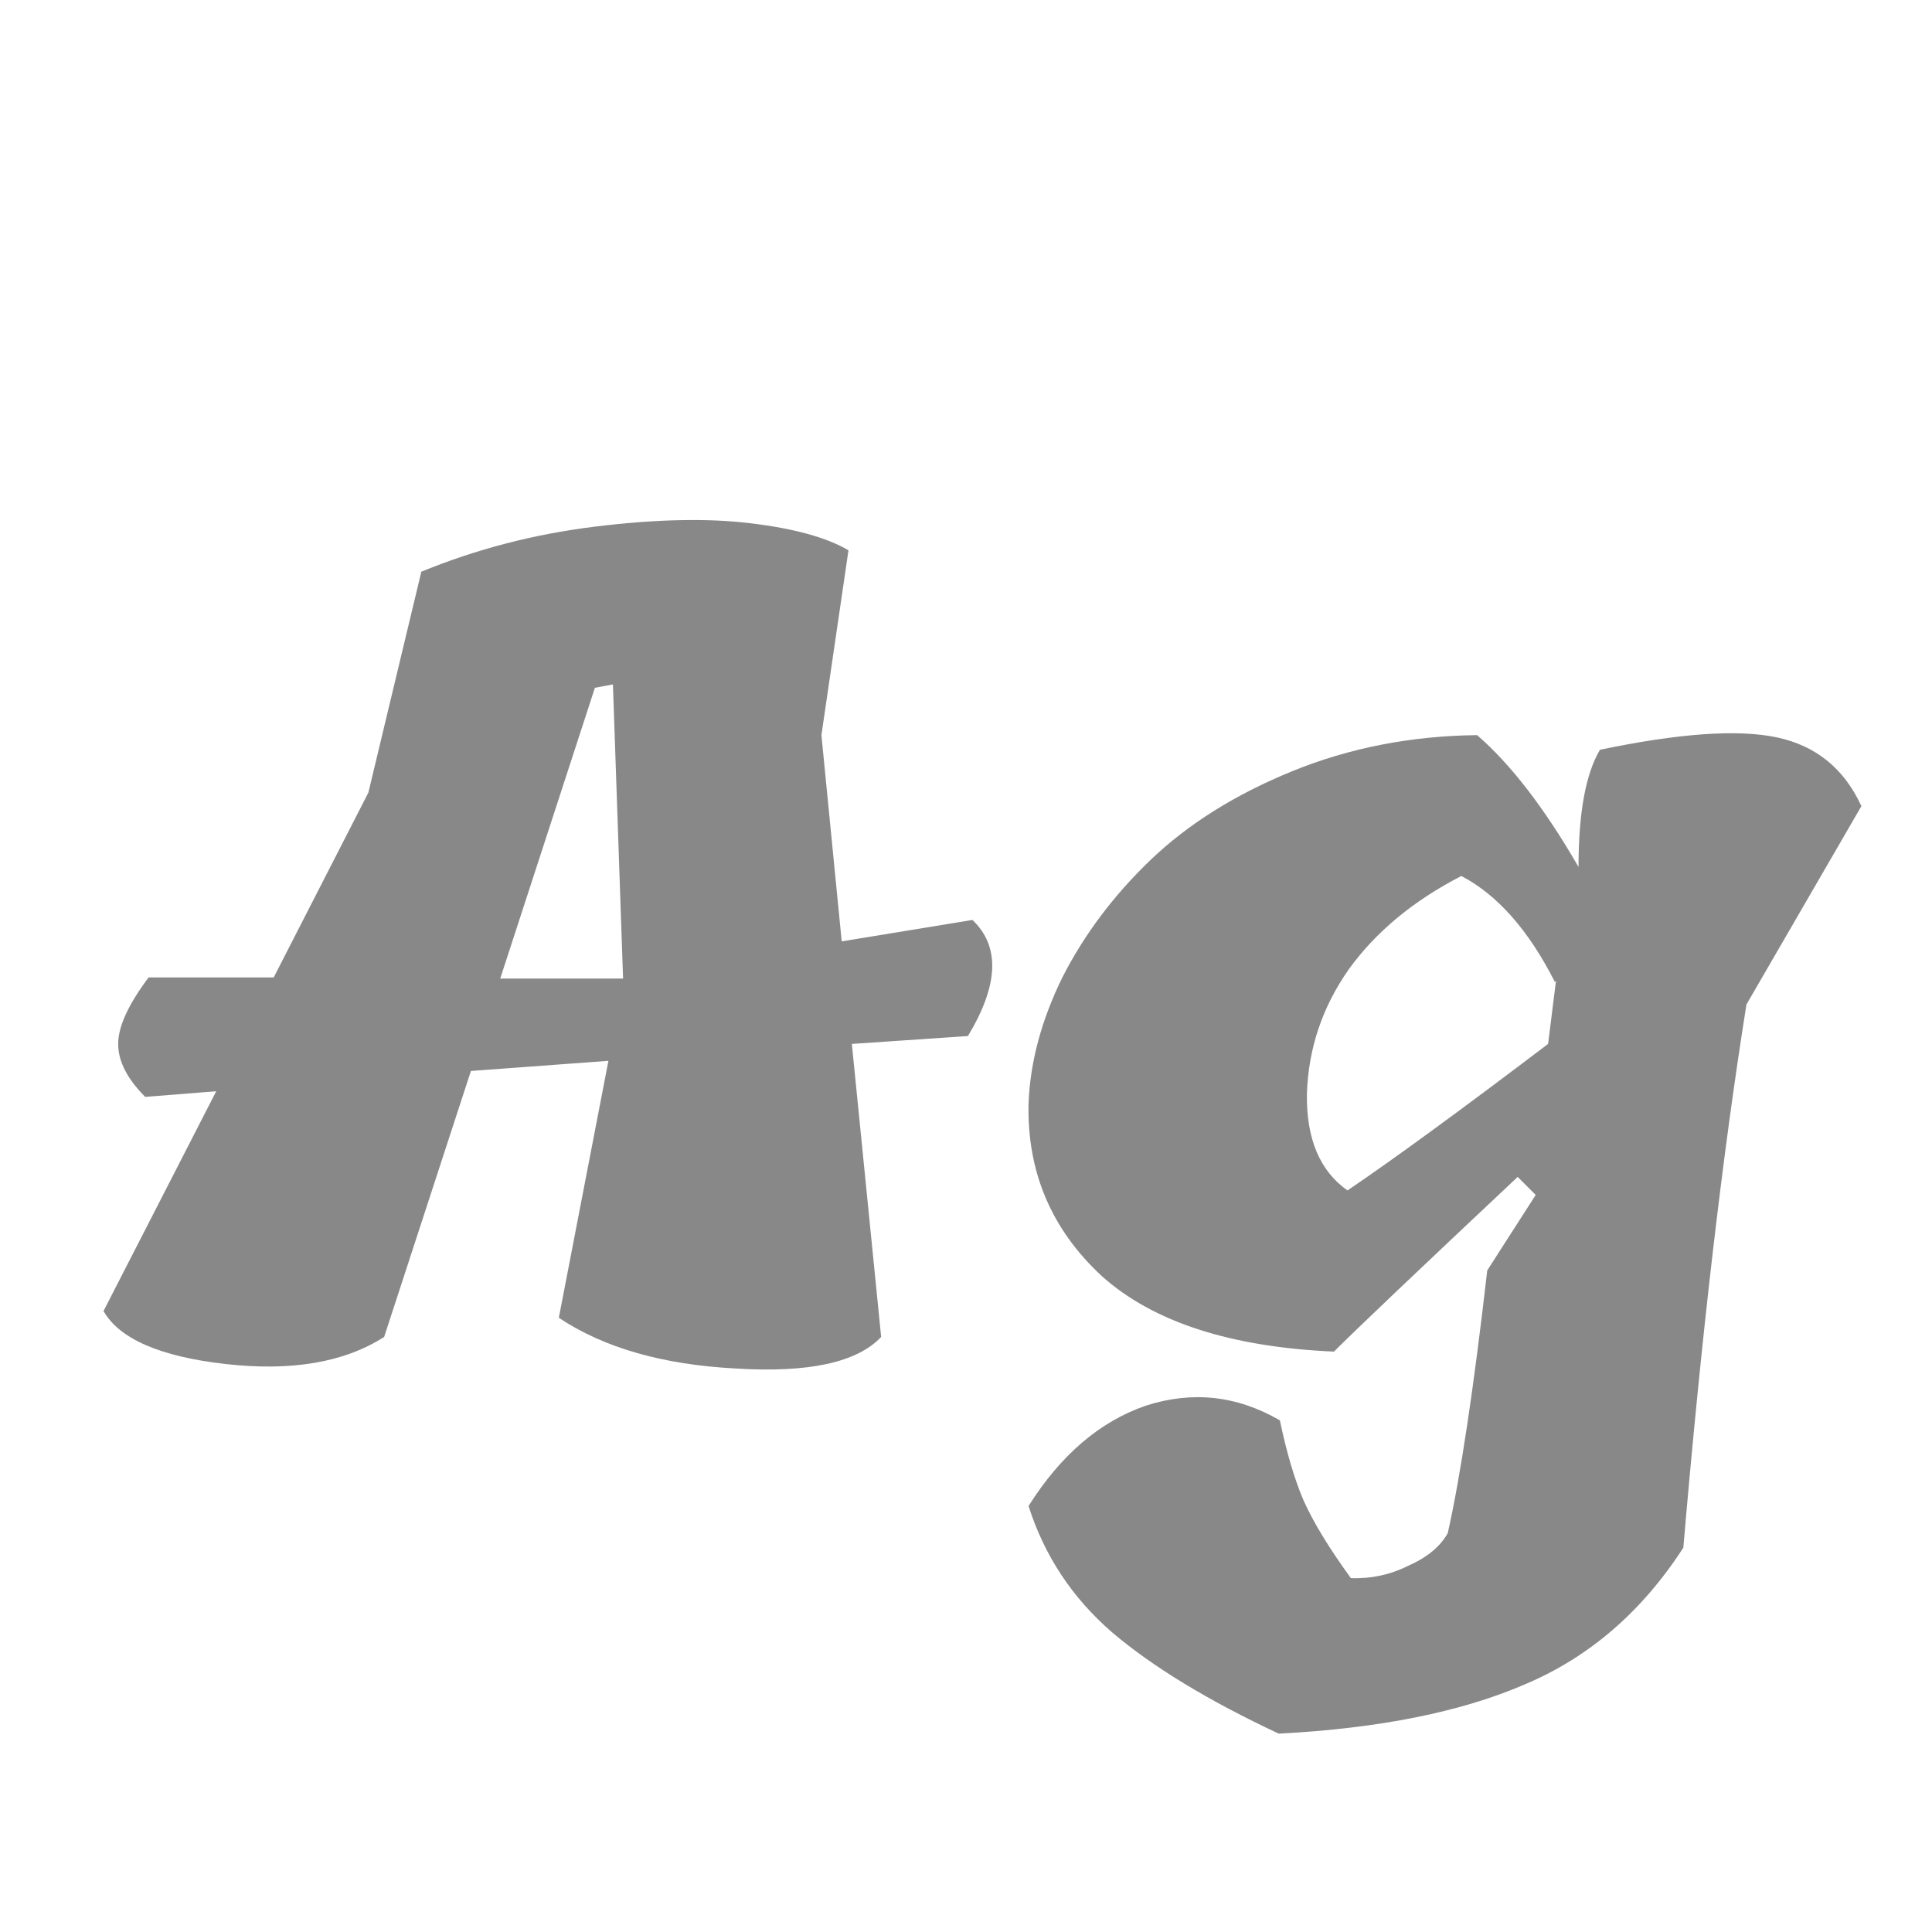<svg width="24" height="24" viewBox="0 0 24 24" fill="none" xmlns="http://www.w3.org/2000/svg">
<path d="M1.804 13.626C1.58 13.402 1.468 13.183 1.468 12.968C1.468 12.753 1.594 12.478 1.846 12.142H3.4L4.576 9.846L5.234 7.102C5.916 6.822 6.634 6.635 7.39 6.542C8.146 6.449 8.79 6.435 9.322 6.5C9.864 6.565 10.27 6.677 10.54 6.836L10.204 9.132L10.456 11.694L12.08 11.428C12.425 11.755 12.407 12.235 12.024 12.87L10.582 12.968L10.946 16.608C10.648 16.925 10.046 17.056 9.14 17C8.235 16.953 7.502 16.743 6.942 16.37L7.558 13.178L5.85 13.304L4.772 16.608C4.278 16.925 3.62 17.037 2.798 16.944C1.986 16.851 1.482 16.631 1.286 16.286L2.686 13.556L1.804 13.626ZM6.214 12.156H7.74L7.614 8.502L7.39 8.544L6.214 12.156ZM19.077 14.844L18.853 14.62C17.612 15.787 16.851 16.51 16.571 16.79C15.283 16.734 14.322 16.421 13.687 15.852C13.062 15.273 12.758 14.559 12.777 13.71C12.796 13.197 12.936 12.674 13.197 12.142C13.468 11.61 13.832 11.125 14.289 10.686C14.756 10.238 15.344 9.869 16.053 9.58C16.762 9.291 17.528 9.141 18.349 9.132C18.769 9.496 19.189 10.042 19.609 10.77C19.609 10.098 19.698 9.613 19.875 9.314C20.855 9.109 21.588 9.057 22.073 9.16C22.558 9.263 22.908 9.547 23.123 10.014L21.695 12.478C21.396 14.354 21.135 16.603 20.911 19.226C20.398 20.019 19.744 20.584 18.951 20.92C18.158 21.265 17.136 21.471 15.885 21.536C15.008 21.125 14.317 20.705 13.813 20.276C13.318 19.847 12.973 19.324 12.777 18.708C13.178 18.073 13.664 17.658 14.233 17.462C14.812 17.275 15.367 17.336 15.899 17.644C15.983 18.045 16.081 18.377 16.193 18.638C16.314 18.909 16.51 19.231 16.781 19.604C17.033 19.613 17.271 19.562 17.495 19.45C17.728 19.347 17.892 19.212 17.985 19.044C18.144 18.335 18.307 17.247 18.475 15.782L19.077 14.844ZM19.329 12.184L19.315 12.198C18.988 11.554 18.601 11.115 18.153 10.882C17.556 11.19 17.089 11.577 16.753 12.044C16.426 12.511 16.254 13.024 16.235 13.584C16.226 14.144 16.394 14.545 16.739 14.788C17.318 14.396 18.148 13.789 19.231 12.968L19.329 12.184Z" fill="#888888"/>
</svg>
